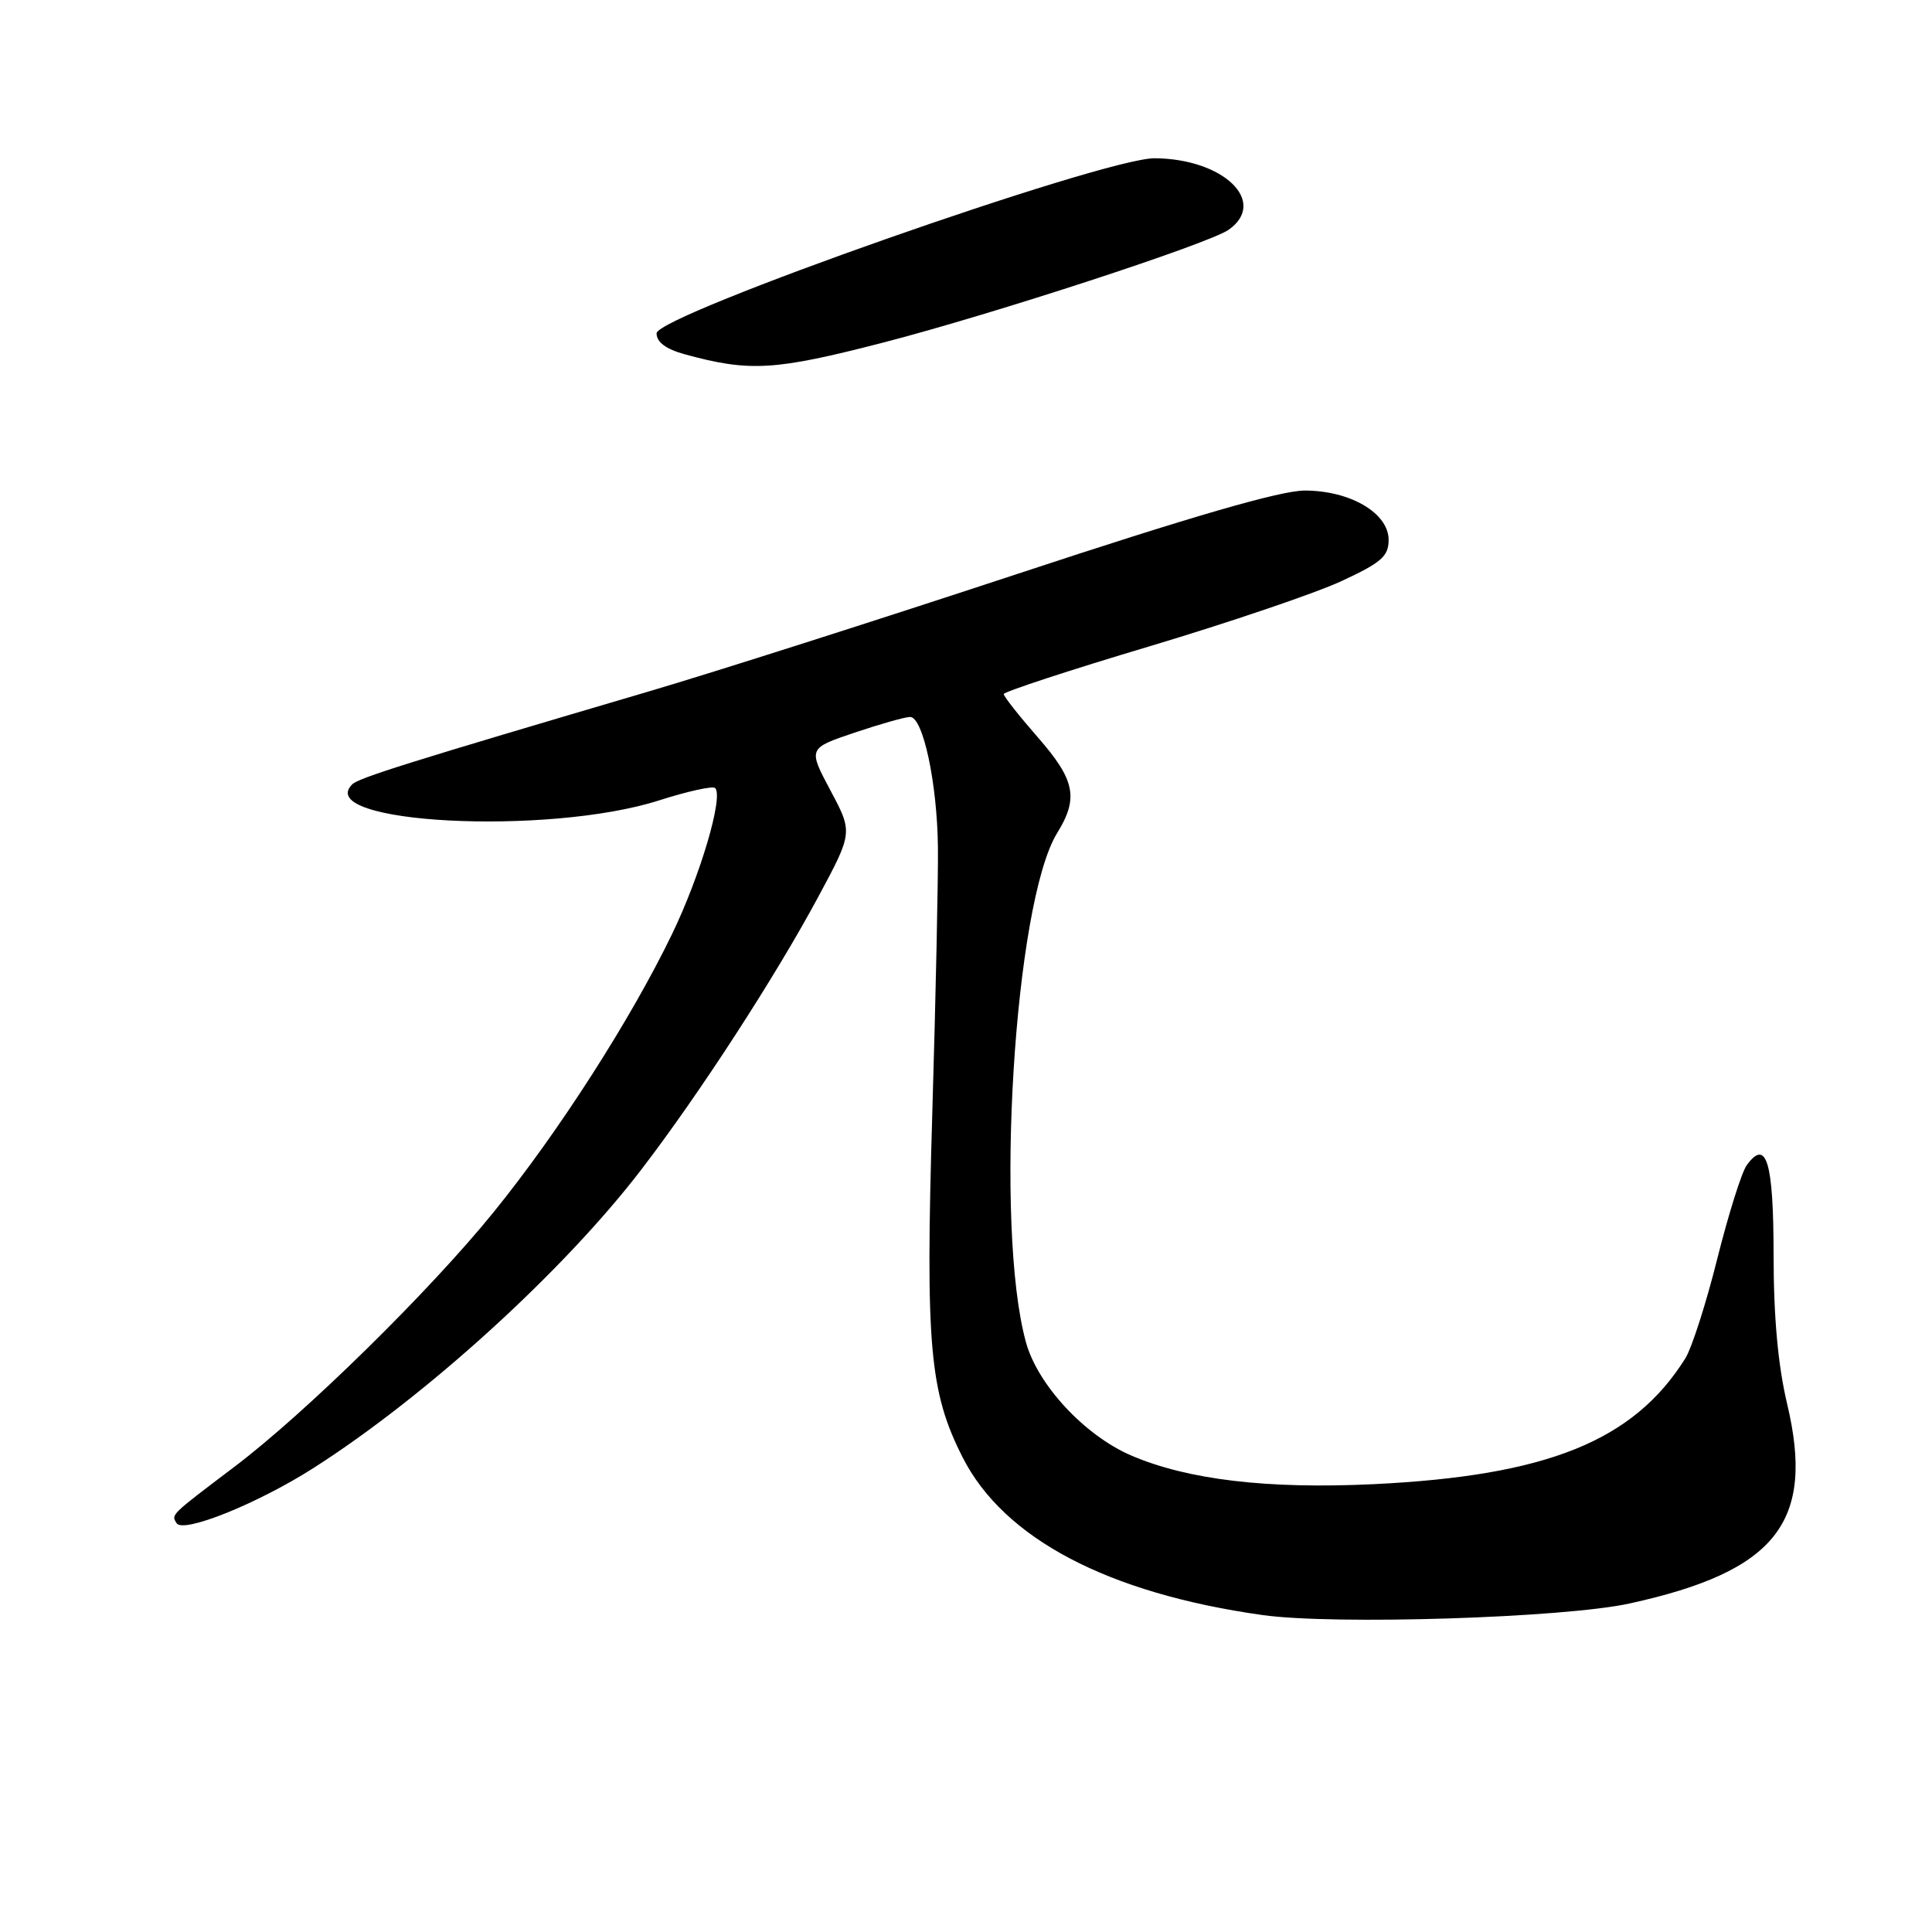 <?xml version="1.0" encoding="UTF-8" standalone="no"?>
<!DOCTYPE svg PUBLIC "-//W3C//DTD SVG 1.1//EN" "http://www.w3.org/Graphics/SVG/1.1/DTD/svg11.dtd" >
<svg xmlns="http://www.w3.org/2000/svg" xmlns:xlink="http://www.w3.org/1999/xlink" version="1.1" viewBox="0 0 256 256">
 <g >
 <path fill="currentColor"
d=" M 215.93 212.47 C 235.37 208.21 240.53 201.67 236.80 186.00 C 235.60 180.95 235.01 174.52 235.01 166.31 C 235.00 153.93 234.07 150.81 231.46 154.38 C 230.78 155.31 229.03 160.89 227.55 166.78 C 226.08 172.68 224.17 178.62 223.31 180.00 C 216.45 190.94 205.01 195.55 182.00 196.66 C 167.95 197.33 157.38 196.08 149.89 192.86 C 143.73 190.21 137.48 183.49 135.94 177.84 C 131.75 162.60 134.39 119.60 140.08 110.38 C 142.95 105.73 142.46 103.35 137.50 97.68 C 135.03 94.85 133.00 92.28 133.00 91.97 C 133.00 91.67 141.66 88.82 152.25 85.66 C 162.84 82.49 174.31 78.60 177.75 77.00 C 183.04 74.55 184.00 73.71 184.00 71.54 C 184.00 67.99 178.93 65.01 172.89 65.00 C 169.70 65.00 157.99 68.39 134.89 76.02 C 116.52 82.08 94.53 89.10 86.00 91.61 C 54.10 101.01 47.53 103.07 46.66 103.94 C 41.45 109.15 72.63 110.77 87.35 106.05 C 91.11 104.85 94.45 104.11 94.76 104.42 C 95.89 105.55 92.80 116.02 89.04 123.79 C 83.58 135.08 74.02 149.99 65.42 160.60 C 56.95 171.06 40.43 187.29 30.98 194.42 C 22.51 200.83 22.68 200.67 23.40 201.83 C 24.26 203.22 34.19 199.22 41.57 194.50 C 56.51 184.96 74.71 168.39 84.99 154.96 C 92.68 144.93 102.70 129.48 108.39 118.90 C 113.01 110.31 113.01 110.31 110.04 104.74 C 107.07 99.16 107.07 99.16 113.23 97.08 C 116.62 95.94 119.93 95.00 120.59 95.00 C 122.31 95.00 124.18 103.75 124.28 112.25 C 124.33 116.24 123.99 132.16 123.53 147.63 C 122.62 178.29 123.16 184.44 127.55 193.10 C 133.00 203.86 146.79 211.12 167.27 214.00 C 176.73 215.34 207.22 214.38 215.93 212.47 Z  M 117.00 45.40 C 131.48 41.66 160.21 32.28 162.81 30.44 C 168.03 26.74 162.12 21.03 153.00 20.97 C 146.25 20.93 87.00 41.75 87.00 44.17 C 87.00 45.34 88.24 46.26 90.75 46.95 C 99.35 49.30 102.63 49.11 117.00 45.40 Z "/>
</g>
</svg>